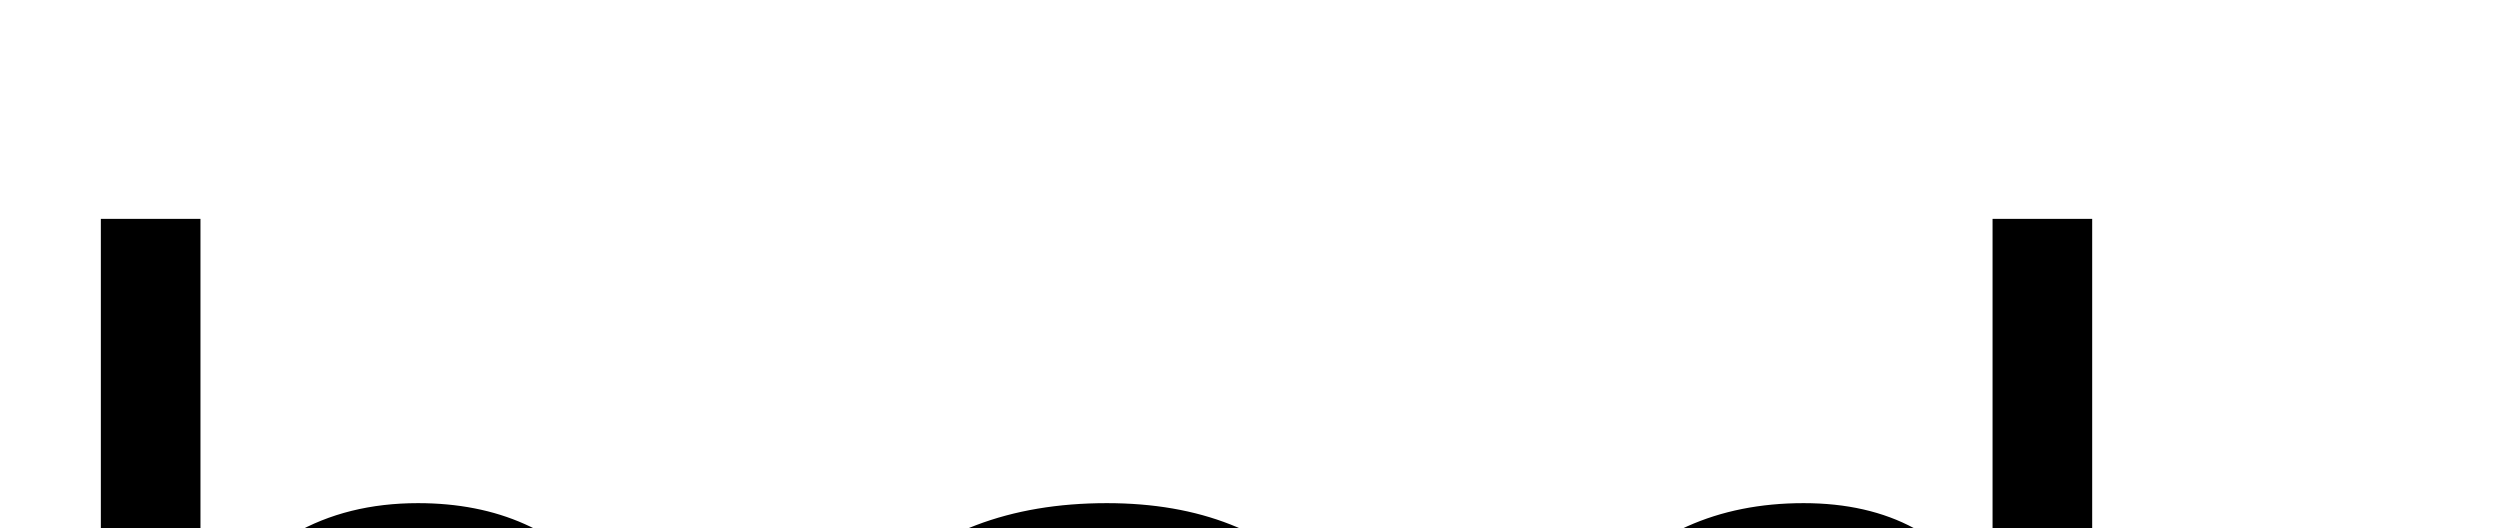 <?xml version="1.0" encoding="utf-8"?>
<svg width="213px" height="45px" viewBox="0 0 213 45" version="1.1" xmlns:xlink="http://www.w3.org/1999/xlink" xmlns="http://www.w3.org/2000/svg">
  <desc>Created with Lunacy</desc>
  <g id="bod">
    <path d="M17.287 89.45L17.08 89.45L17.08 97.11L8.592 97.11L8.592 18.645L17.08 18.645L17.08 53.427L17.287 53.427Q23.55 42.868 35.609 42.868Q45.806 42.868 51.577 49.985Q57.348 57.102 57.348 69.058Q57.348 82.359 50.878 90.356Q44.408 98.353 33.177 98.353Q22.67 98.353 17.287 89.45ZM169.766 97.11L178.254 97.11L178.254 18.645L169.766 18.645L169.766 51.46L169.559 51.46Q164.59 42.868 153.669 42.868Q142.645 42.868 136.02 50.787Q129.395 58.706 129.395 71.853Q129.395 84.119 135.373 91.236Q141.351 98.353 151.34 98.353Q163.658 98.353 169.559 88.105L169.766 88.105L169.766 97.11ZM93.061 98.353Q81.311 98.353 74.298 90.925Q67.285 83.498 67.285 71.231Q67.285 57.878 74.583 50.373Q81.881 42.868 94.303 42.868Q106.155 42.868 112.806 50.166Q119.457 57.464 119.457 70.403Q119.457 83.084 112.289 90.718Q105.12 98.353 93.061 98.353ZM17.08 68.074L17.08 75.476Q17.08 82.049 21.35 86.629Q25.62 91.21 32.193 91.21Q39.905 91.21 44.279 85.31Q48.652 79.409 48.652 68.902Q48.652 60.052 44.563 55.031Q40.475 50.011 33.487 50.011Q26.086 50.011 21.583 55.161Q17.08 60.311 17.08 68.074ZM93.682 50.011Q85.504 50.011 80.742 55.575Q75.981 61.139 75.981 70.921Q75.981 80.341 80.794 85.775Q85.607 91.21 93.682 91.21Q101.911 91.21 106.336 85.879Q110.762 80.548 110.762 70.714Q110.762 60.776 106.336 55.394Q101.911 50.011 93.682 50.011ZM169.766 65.331L169.766 73.147Q169.766 80.962 165.34 86.086Q160.915 91.21 153.824 91.21Q146.63 91.21 142.36 85.905Q138.09 80.6 138.09 71.439Q138.09 61.398 142.541 55.704Q146.992 50.011 154.756 50.011Q161.277 50.011 165.521 54.462Q169.766 58.913 169.766 65.331Z" />
  </g>
</svg>